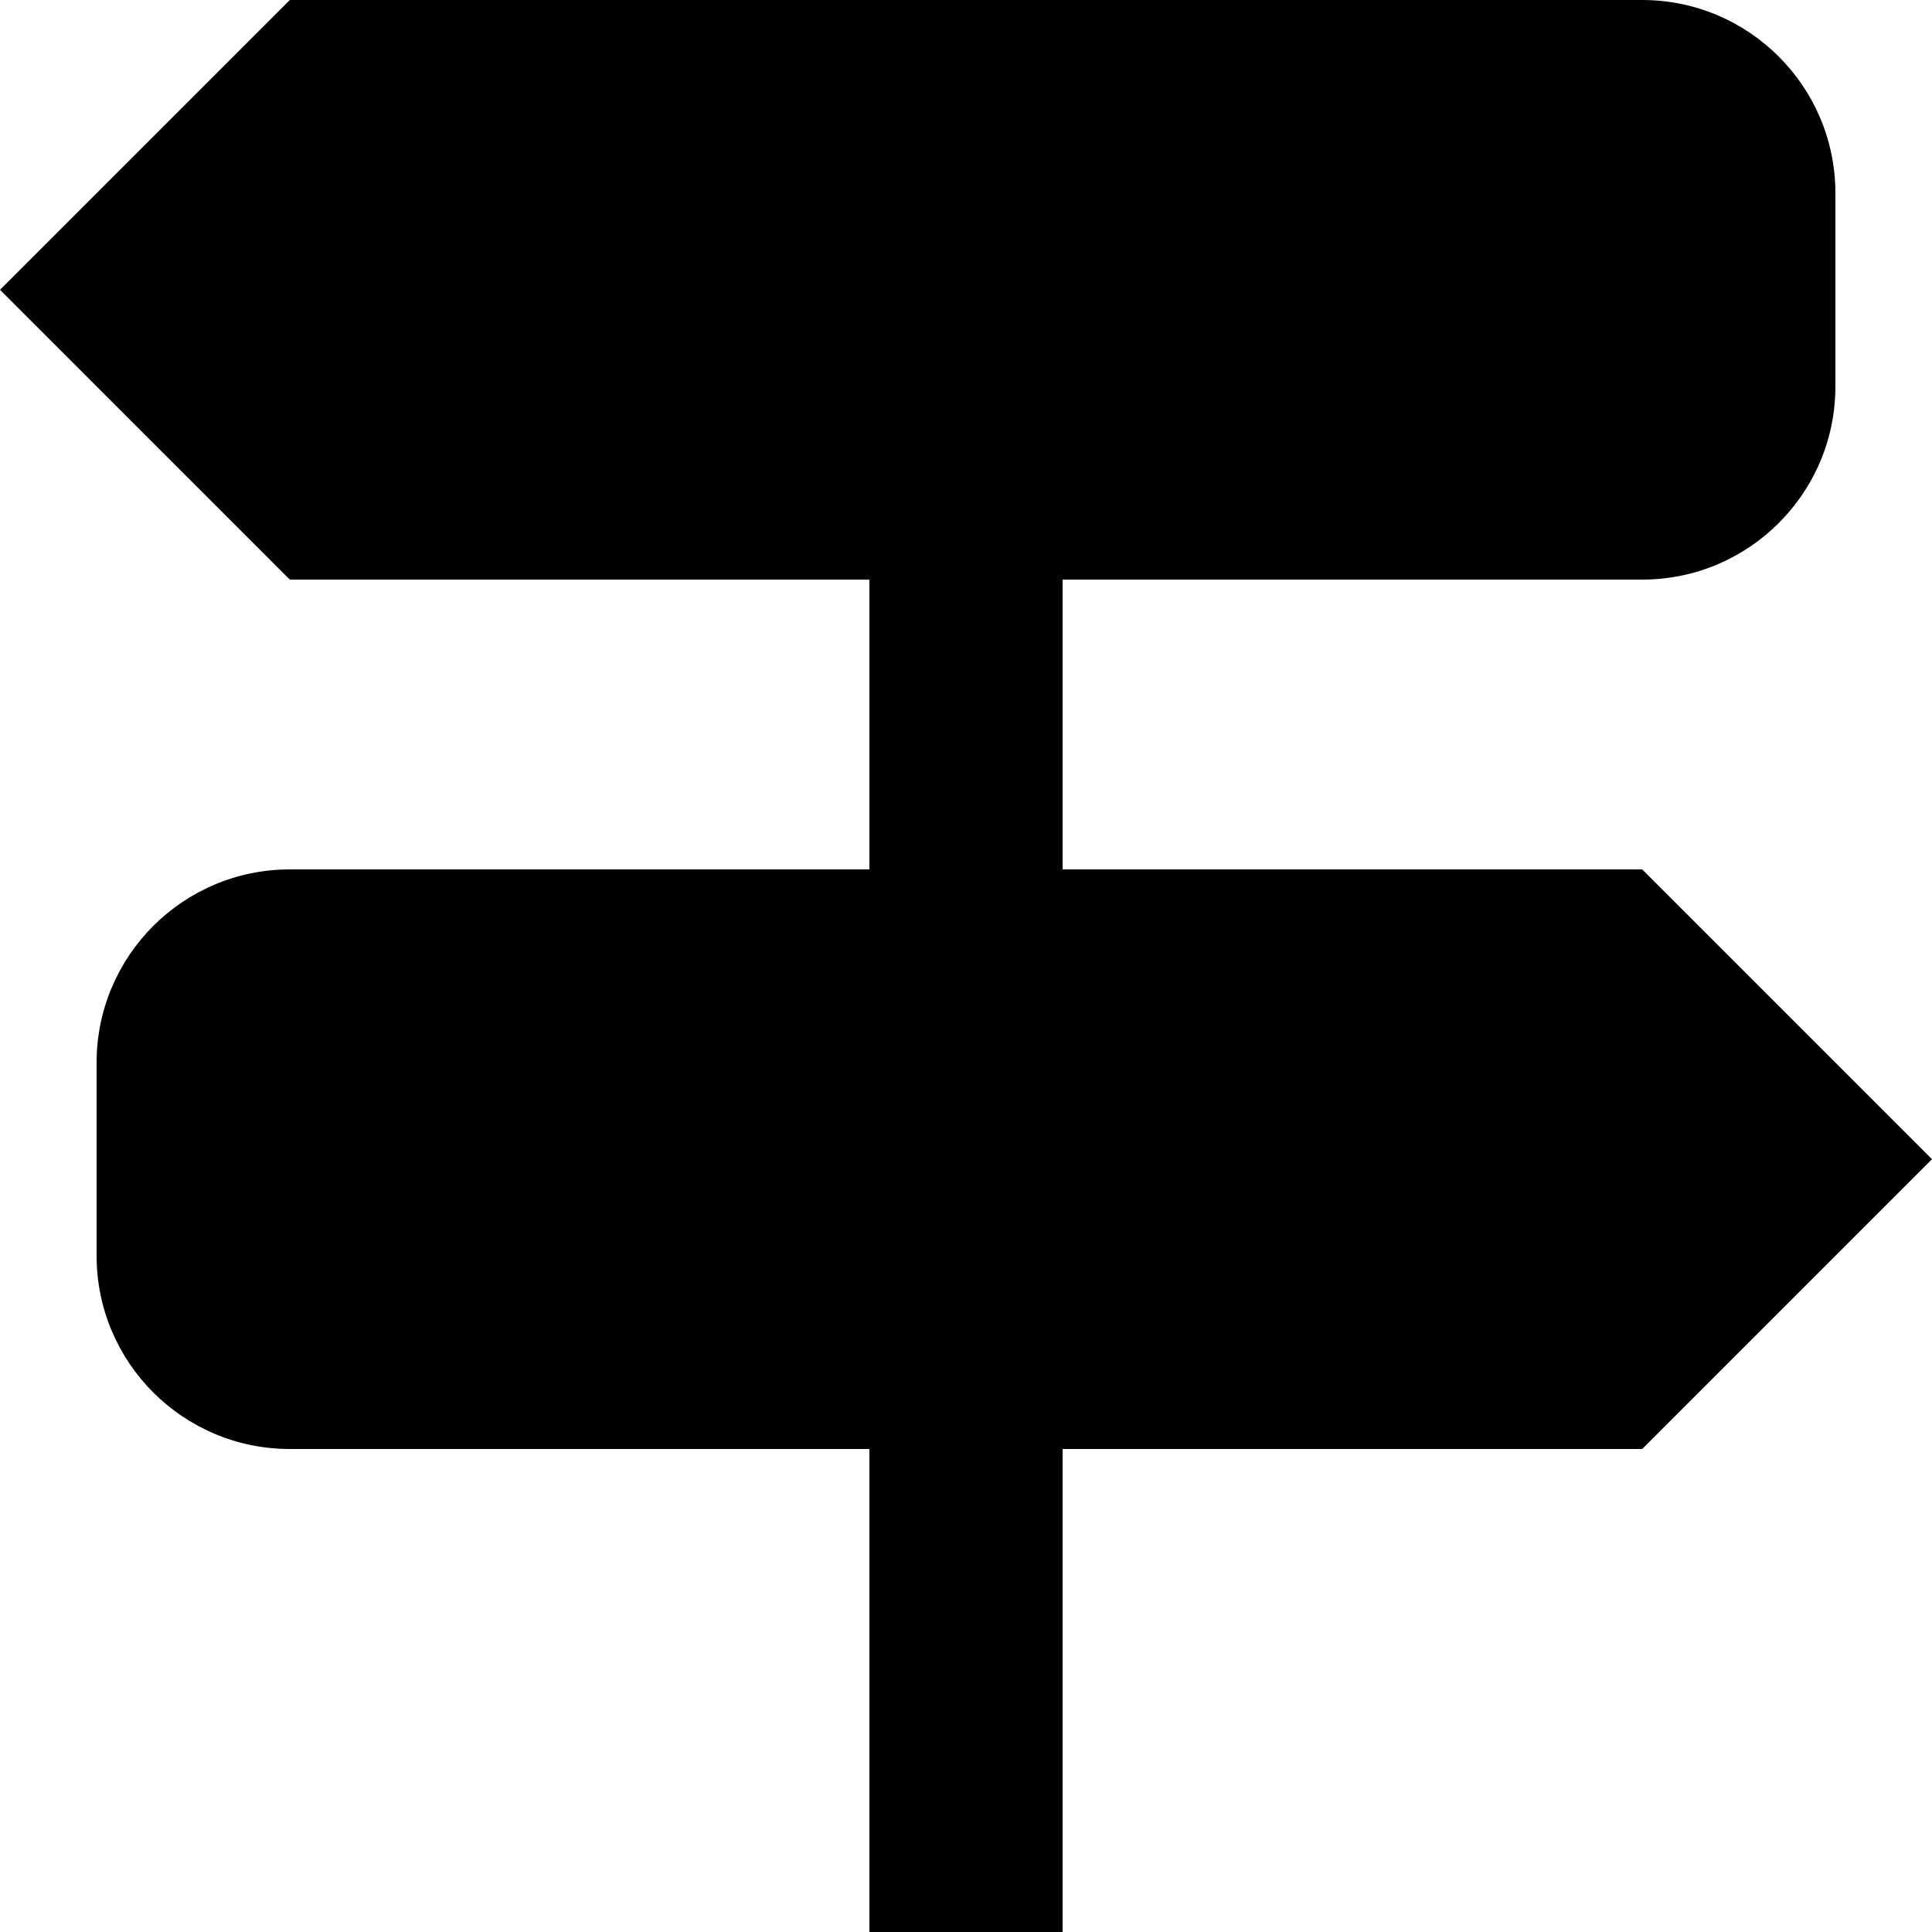 <svg width="20" height="20" viewBox="0 0 20 20" fill="none" xmlns="http://www.w3.org/2000/svg">
<path d="M17 9H11V6H17C18.104 6 19 5.104 19 4V2C19 0.896 18.104 0 17 0H3L0 3L3 6H9V9H3C1.896 9 1 9.896 1 11V13C1 14.104 1.896 15 3 15H9V20H11V15H17L20 12L17 9Z" fill="currentColor"/>
</svg>
